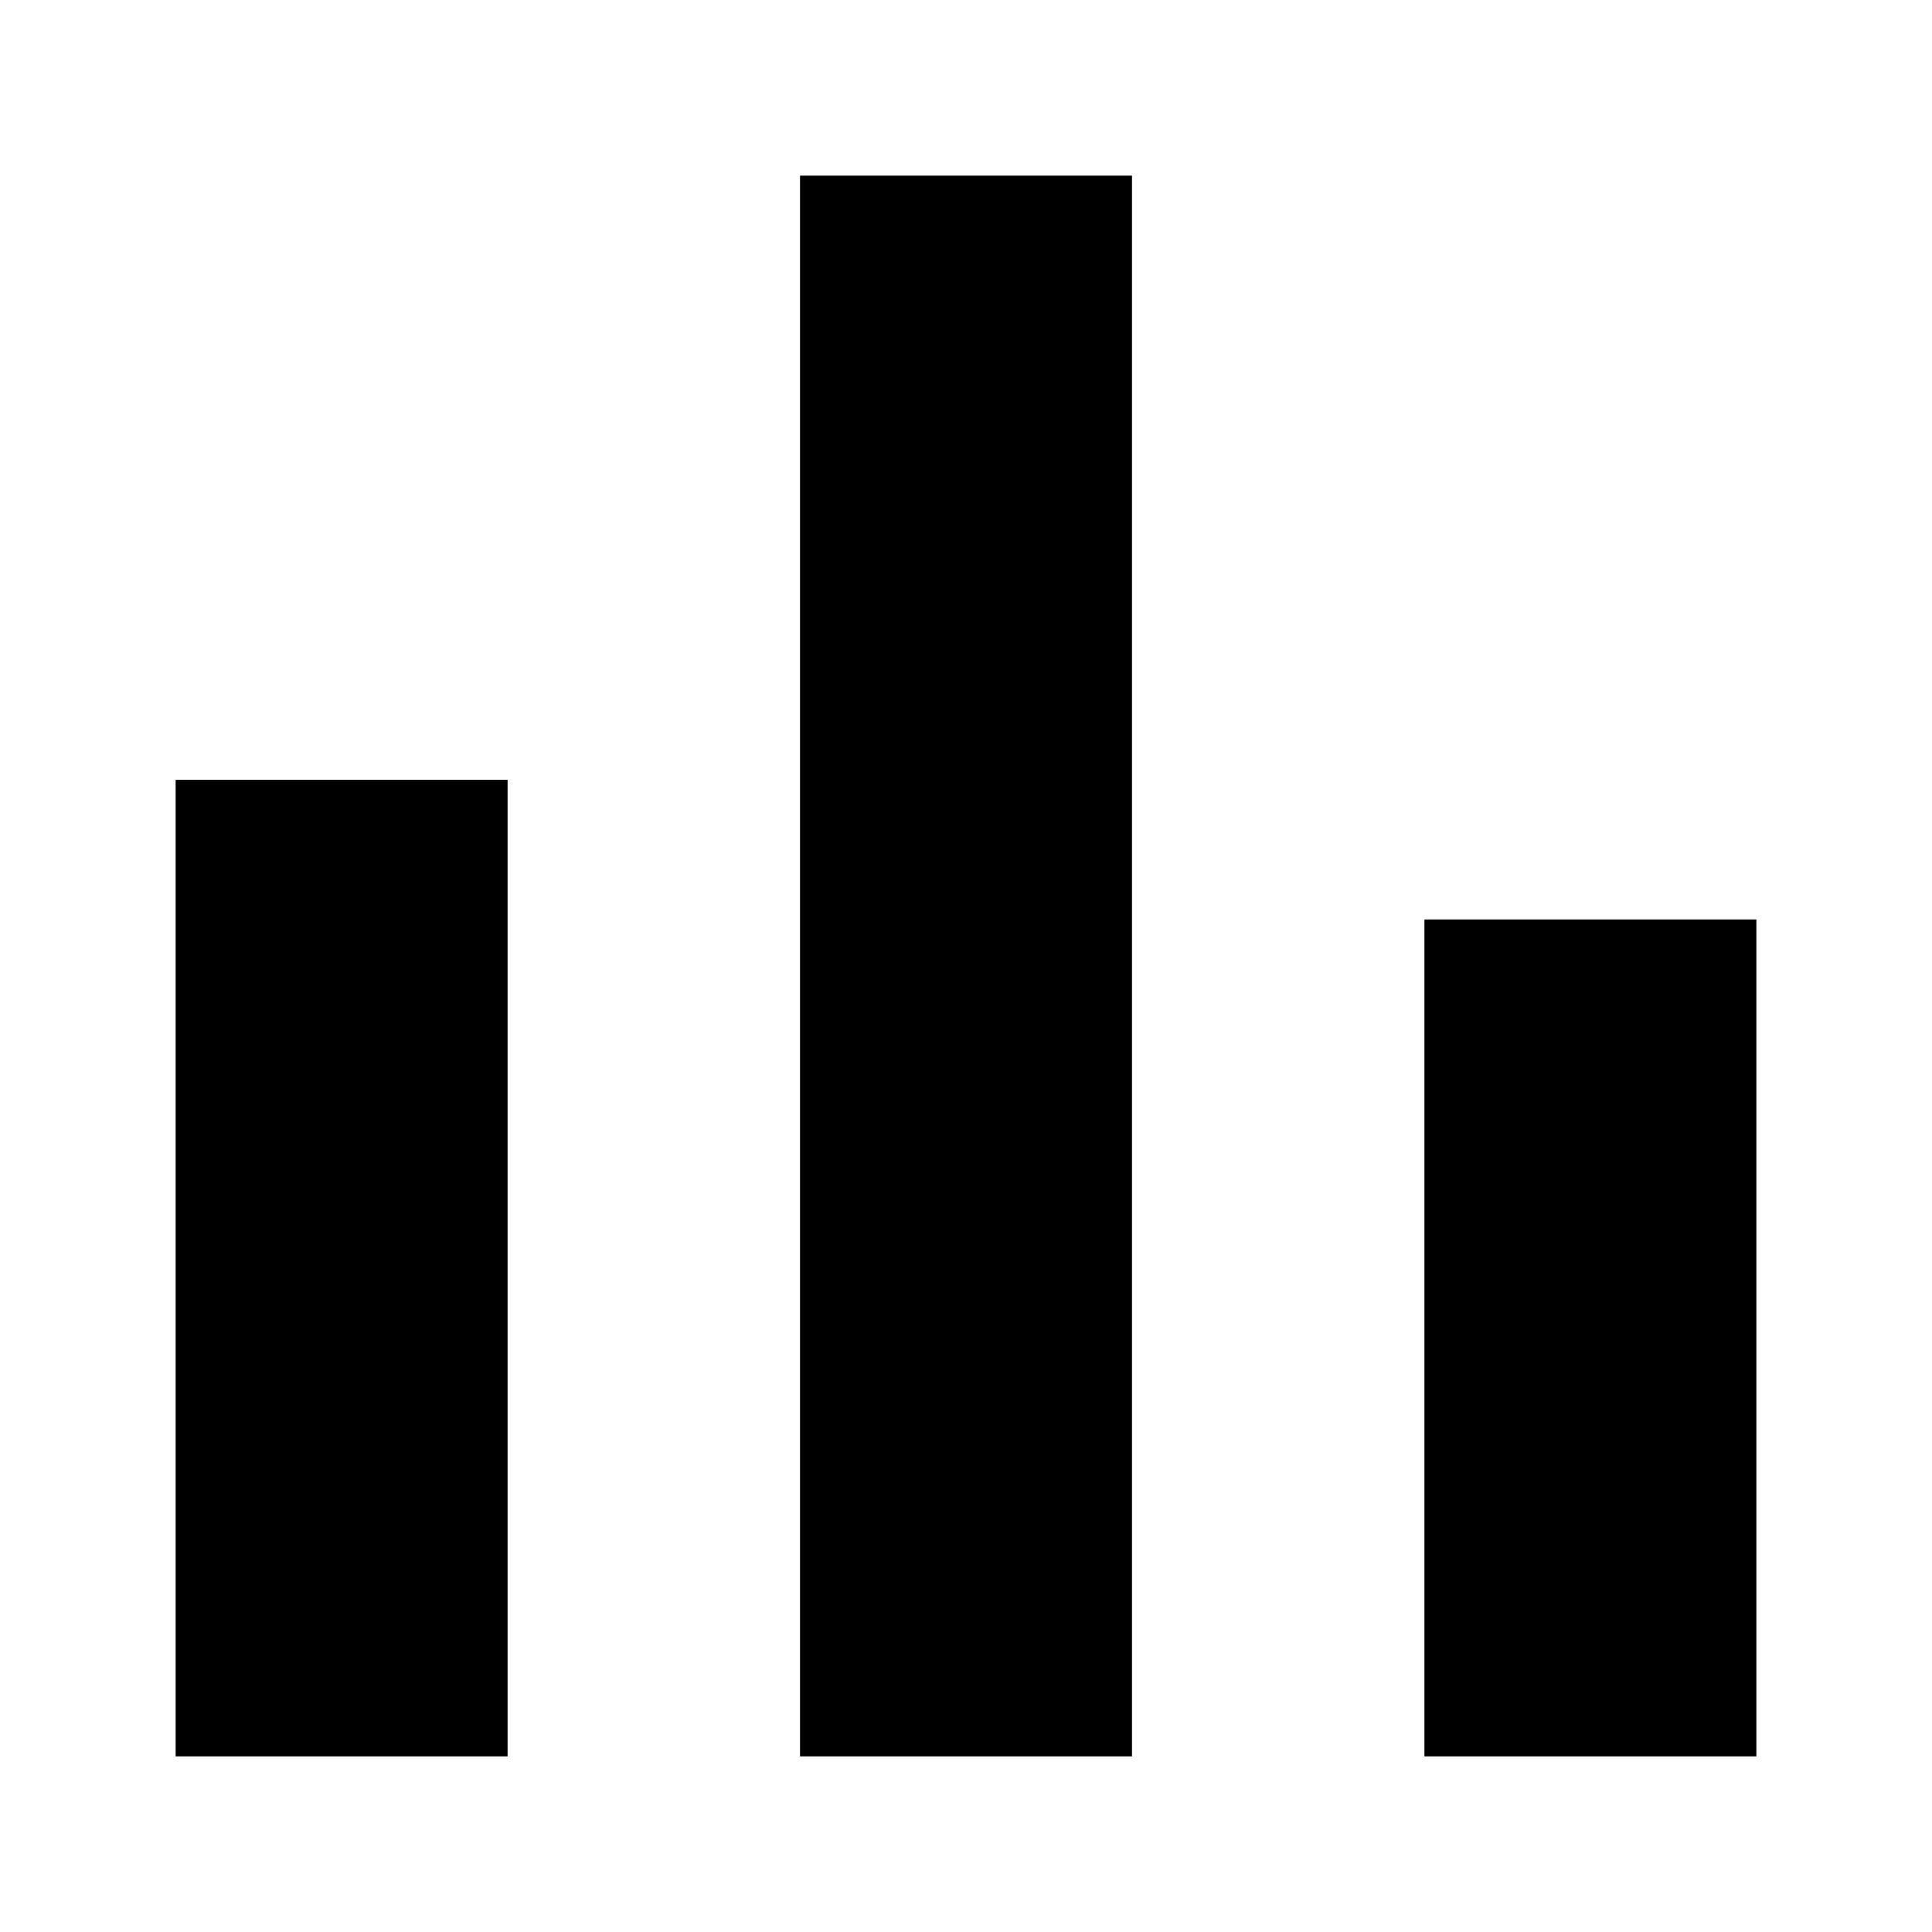 <?xml version="1.0" standalone="no"?><!DOCTYPE svg PUBLIC "-//W3C//DTD SVG 1.1//EN" "http://www.w3.org/Graphics/SVG/1.1/DTD/svg11.dtd"><svg t="1722113183036" class="icon" viewBox="0 0 1024 1024" version="1.1" xmlns="http://www.w3.org/2000/svg" p-id="25552" width="32" height="32" xmlns:xlink="http://www.w3.org/1999/xlink"><path d="M754.967 930.909v-443.578H930.909V930.909zM424.029 93.091h175.942v837.818H424.029zM93.091 413.324h175.942V930.909H93.091z" p-id="25553"></path></svg>